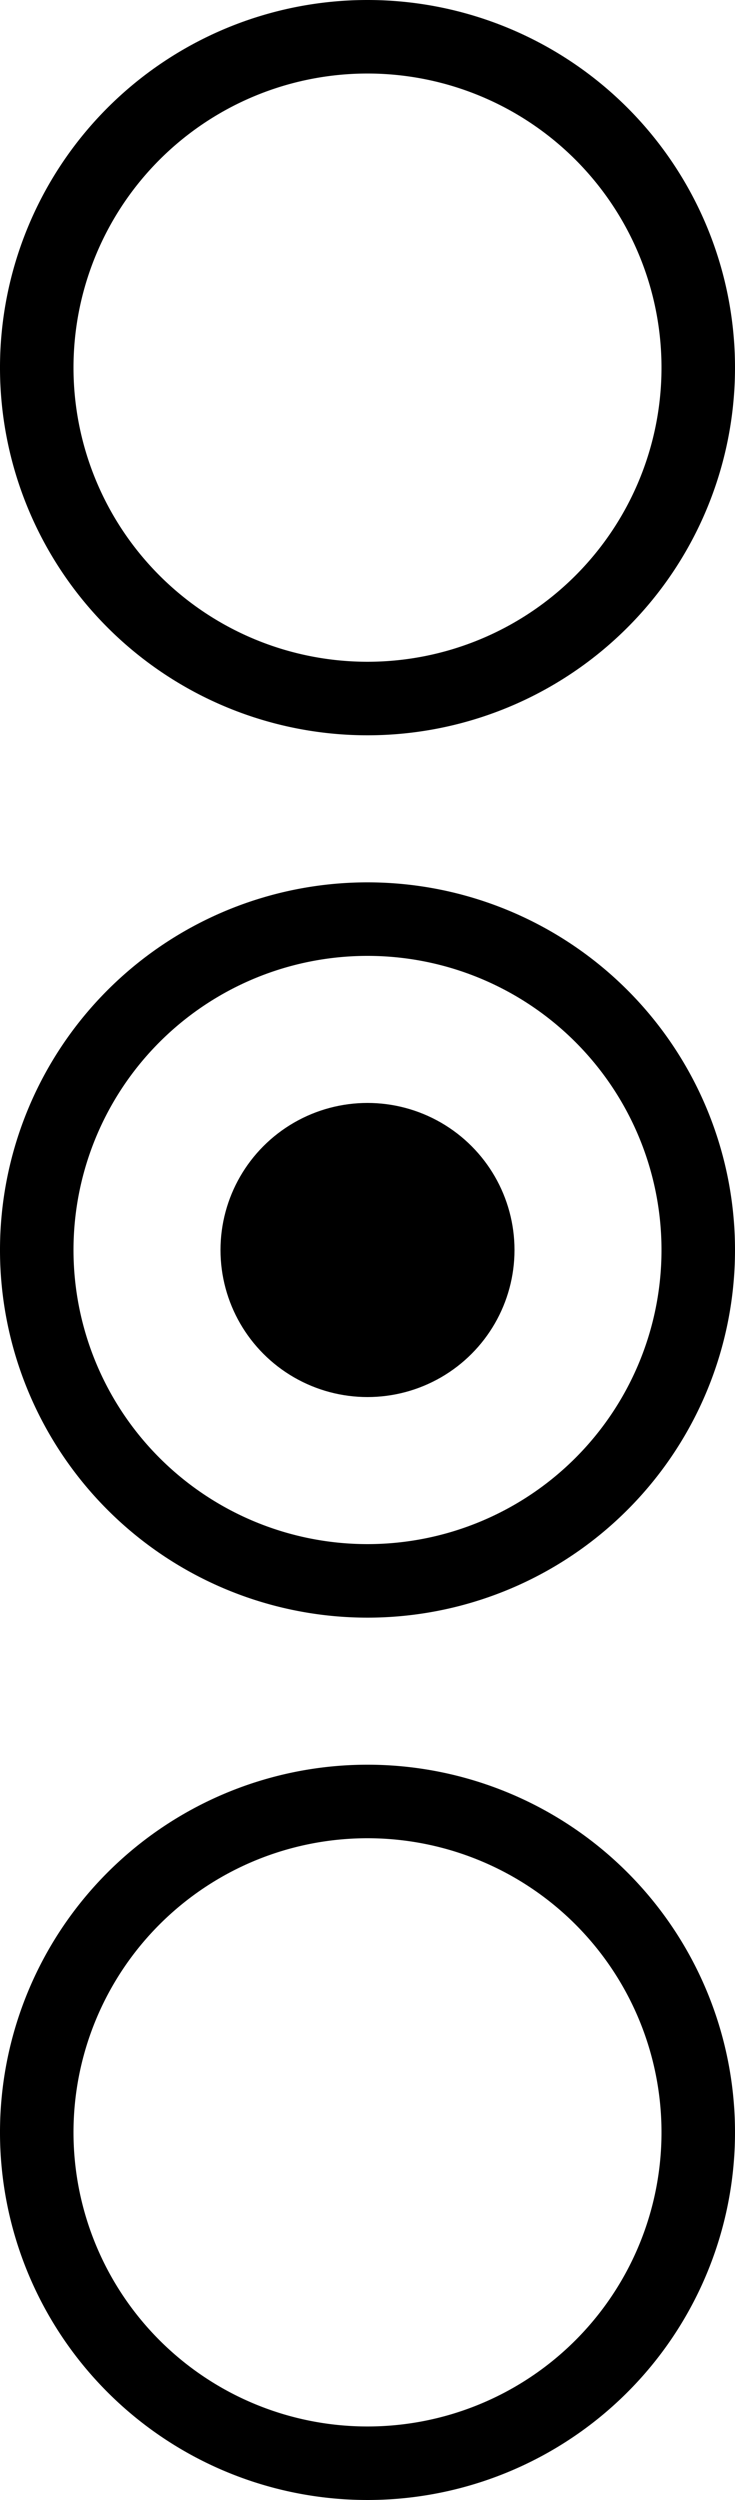 <svg xmlns="http://www.w3.org/2000/svg" viewBox="0 0 20 68">
    <path fill='currentColor' d="M10,2a8,8,0,1,1-8,8,8,8,0,0,1,8-8m0-2A10,10,0,1,0,20,10,10,10,0,0,0,10,0Z"/>
    <path fill='currentColor' d="M10,26a8,8,0,1,1-8,8,8,8,0,0,1,8-8m0-2A10,10,0,1,0,20,34,10,10,0,0,0,10,24Z"/>
    <path fill='currentColor' d="M10,50a8,8,0,1,1-8,8,8,8,0,0,1,8-8m0-2A10,10,0,1,0,20,58,10,10,0,0,0,10,48Z"/>
    <circle fill='currentColor' cx="10" cy="34" r="4"/>
</svg>
